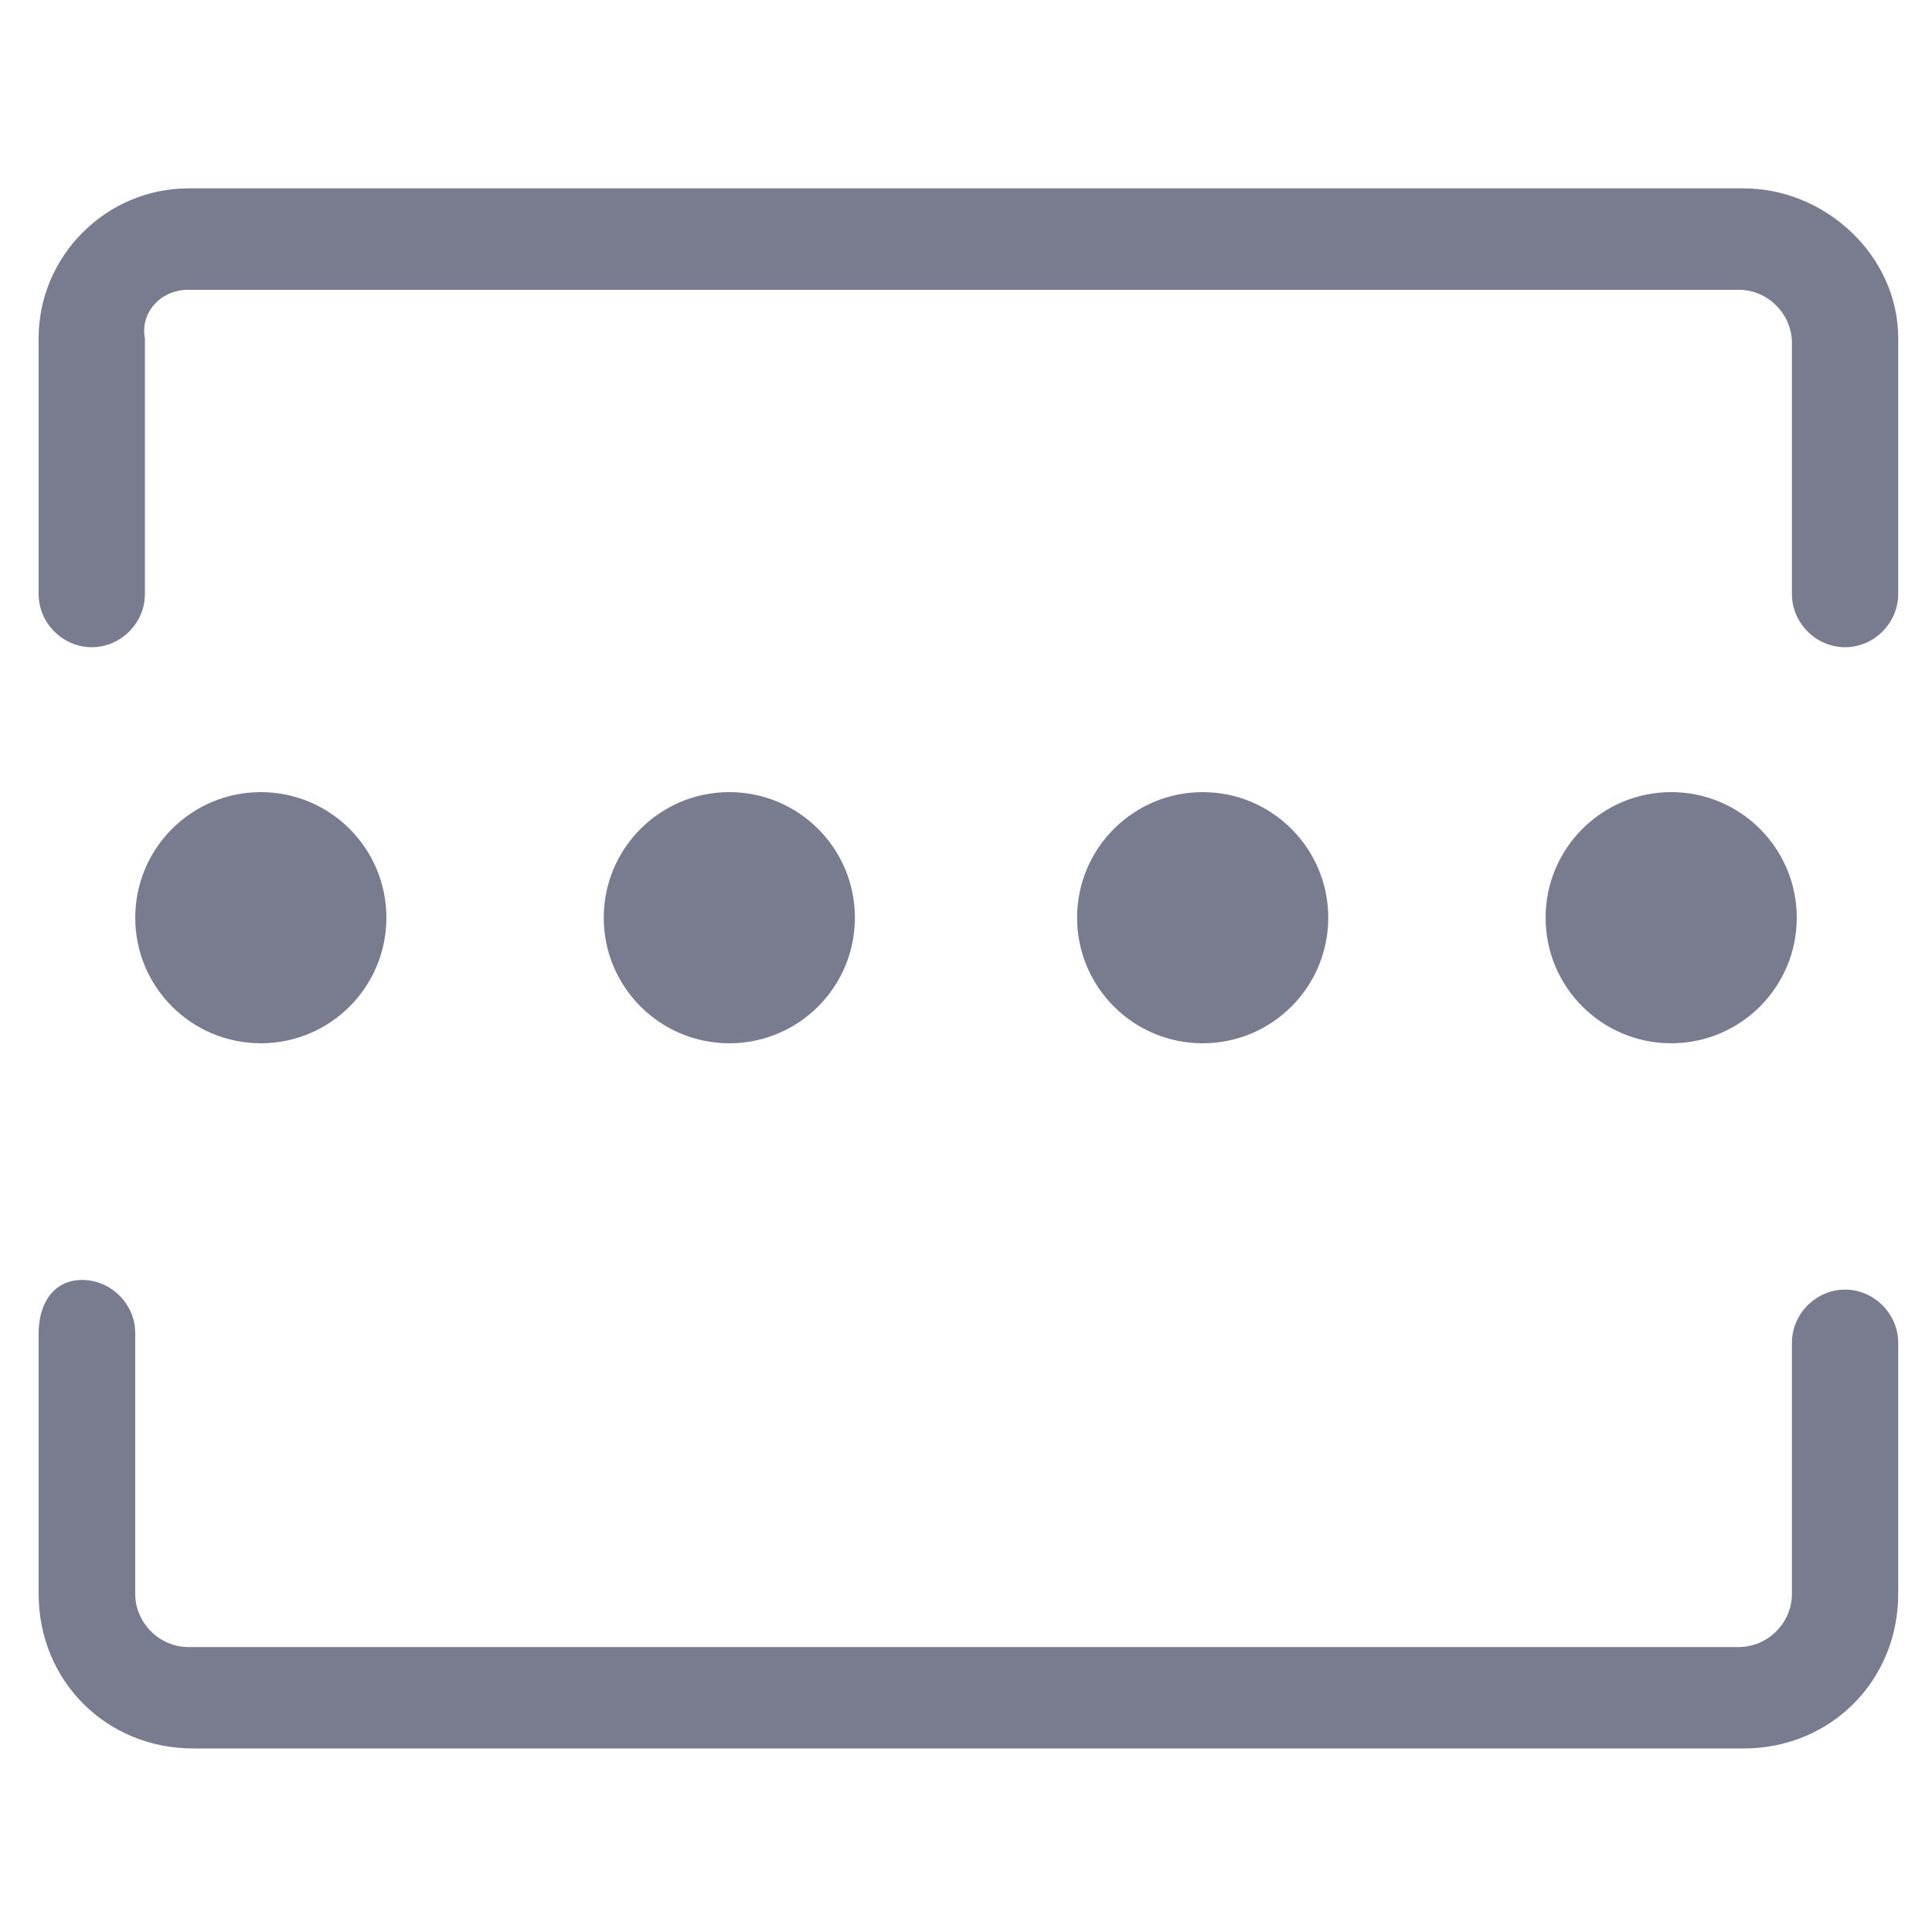 <svg version="1.1" id="图层_1" xmlns="http://www.w3.org/2000/svg" x="0" y="0" viewBox="0 0 40 40" xml:space="preserve"><style>.st0{fill:#797c8f}</style><path class="st0" d="M38.2 26.7c-.6 0-1.1.5-1.1 1.1V33c0 .6-.5 1.1-1.1 1.1H3.9c-.6 0-1.1-.5-1.1-1.1v-5.4c0-.6-.5-1.1-1.1-1.1s-.9.5-.9 1.1V33c0 1.8 1.4 3.2 3.2 3.2h32.1c1.8 0 3.2-1.4 3.2-3.2v-5.2c0-.6-.5-1.1-1.1-1.1zM36.1 3.9H3.9C2.2 3.9.8 5.3.8 7v5.3c0 .6.5 1.1 1.1 1.1S3 12.9 3 12.3V7c-.1-.5.3-1 .9-1H36c.6 0 1.1.5 1.1 1.1v5.2c0 .6.5 1.1 1.1 1.1s1.1-.5 1.1-1.1V7c0-1.7-1.5-3.1-3.2-3.1z"/><circle class="st0" cx="5.4" cy="19" r="2.6"/><circle class="st0" cx="15.1" cy="19" r="2.6"/><circle class="st0" cx="24.9" cy="19" r="2.6"/><circle class="st0" cx="34.6" cy="19" r="2.6"/></svg>